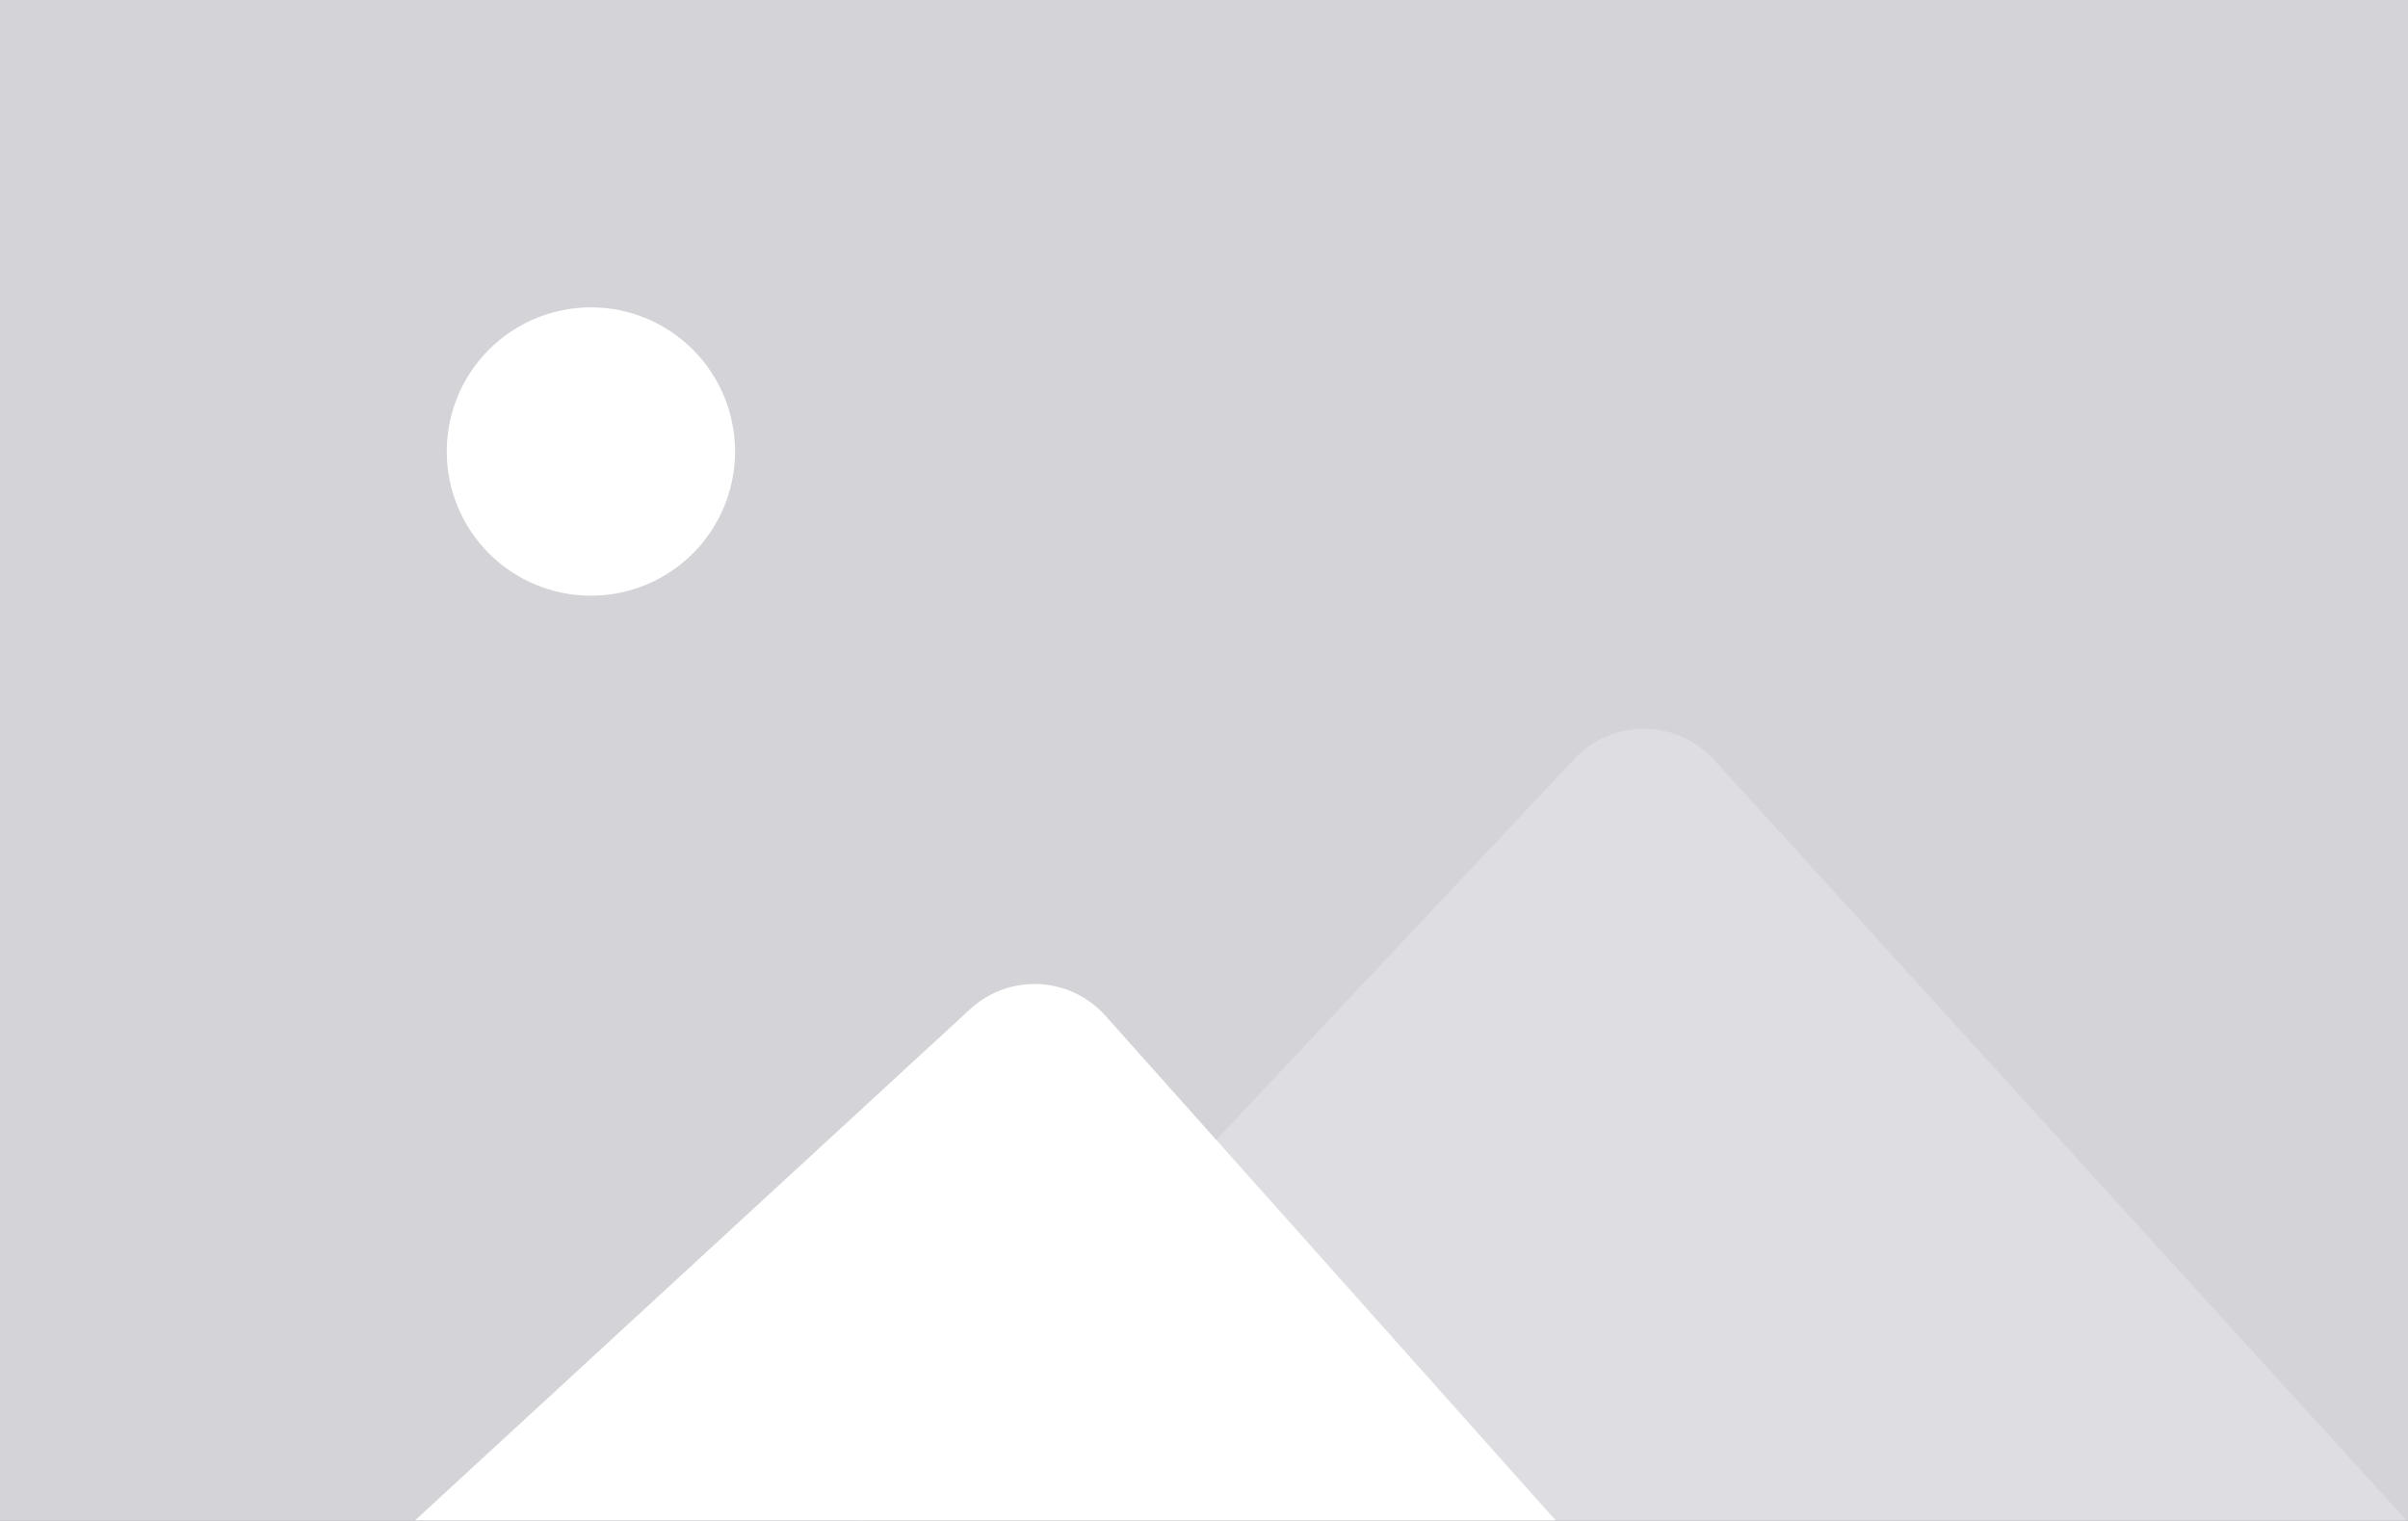 <svg width="760" height="480" viewBox="0 0 760 480" fill="none" xmlns="http://www.w3.org/2000/svg">
<rect x="0" y="0" width="760" height="480" fill="#333333" stroke="none"/>
<g clip-path="url(#clip0_172_812)">
<path d="M0 0H760V480H0V0Z" fill="#D4D4D8"/>
<path opacity="0.3" fill-rule="evenodd" clip-rule="evenodd" d="M540.99 239.8C538.205 236.74 534.818 234.29 531.041 232.602C527.264 230.915 523.178 230.026 519.042 229.994C514.905 229.961 510.806 230.784 507.002 232.411C503.199 234.039 499.773 236.435 496.94 239.45L271 479.82H759.51L540.99 239.8Z" fill="#F3F4F6"/>
<path fill-rule="evenodd" clip-rule="evenodd" d="M186.5 188C198.567 188 210.14 183.206 218.673 174.673C227.206 166.14 232 154.567 232 142.5C232 130.433 227.206 118.86 218.673 110.327C210.14 101.794 198.567 97 186.5 97C174.433 97 162.86 101.794 154.327 110.327C145.794 118.86 141 130.433 141 142.5C141 154.567 145.794 166.14 154.327 174.673C162.86 183.206 174.433 188 186.5 188Z" fill="white"/>
<path fill-rule="evenodd" clip-rule="evenodd" d="M348.9 320.57C346.251 317.602 343.038 315.19 339.448 313.474C335.858 311.759 331.963 310.776 327.99 310.58C324.016 310.385 320.043 310.982 316.302 312.336C312.561 313.691 309.127 315.776 306.2 318.47L131 479.82H491L348.9 320.57Z" fill="white"/>
</g>
<defs>
<clipPath id="clip0_172_812">
<rect width="760" height="480" fill="white"/>
</clipPath>
</defs>
</svg>
